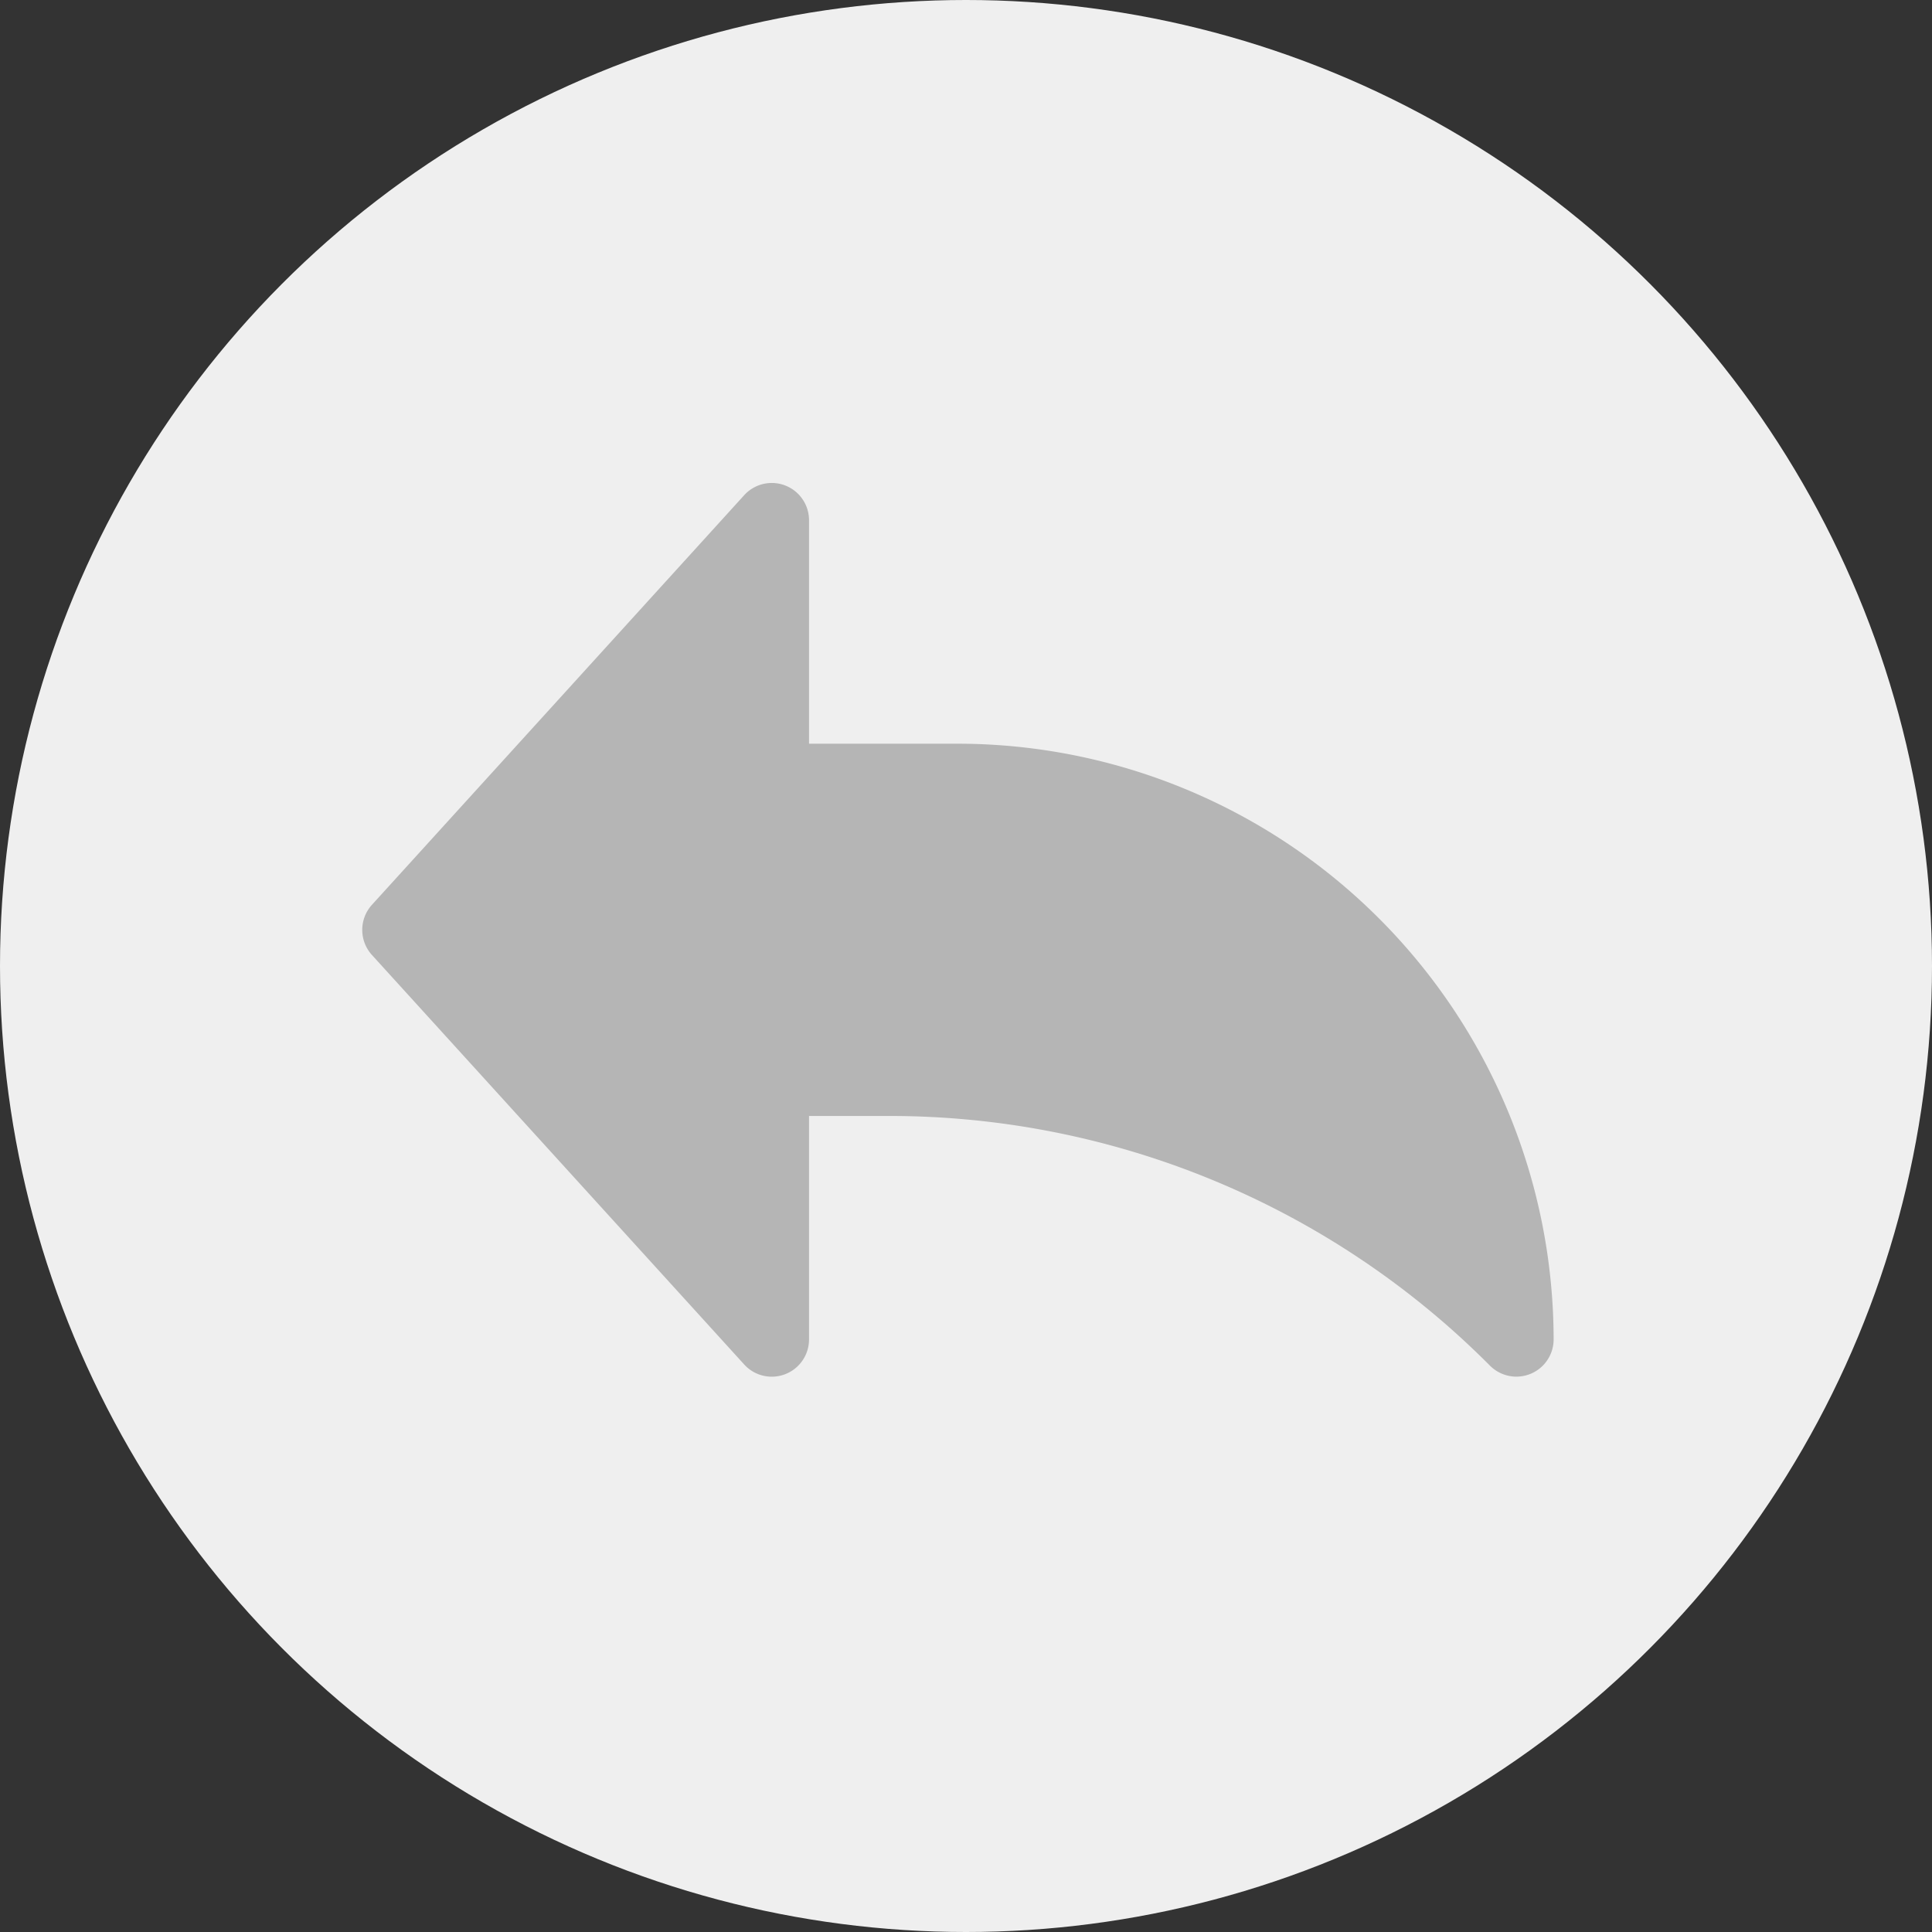 <svg xmlns="http://www.w3.org/2000/svg" width="32" height="32" viewBox="0 0 32 32">
  <rect x="0" y="0" width="32" height="32" fill="#333333" stroke="none"/>
  <g id="Group_138" data-name="Group 138" transform="translate(-1268 -918)">
    <circle id="Ellipse_75" data-name="Ellipse 75" cx="16" cy="16" r="16" transform="translate(1268 918)" fill="#efefef"/>
    <g id="noun_reply_arrow_1538213" data-name="noun_reply arrow_1538213" transform="translate(1274 924.001)">
      <path id="Path_907" data-name="Path 907" d="M9.867,6.317H7.4v-3.7A.617.617,0,0,0,6.327,2.2L.16,8.986a.618.618,0,0,0,0,.83L6.327,16.6A.617.617,0,0,0,7.4,16.183v-3.7H8.695A14.028,14.028,0,0,1,18.68,16.62a.617.617,0,0,0,1.053-.437A9.878,9.878,0,0,0,9.867,6.317Z" transform="translate(0 0)" fill="#b5b5b5"/>
    </g>
  </g>
</svg>
